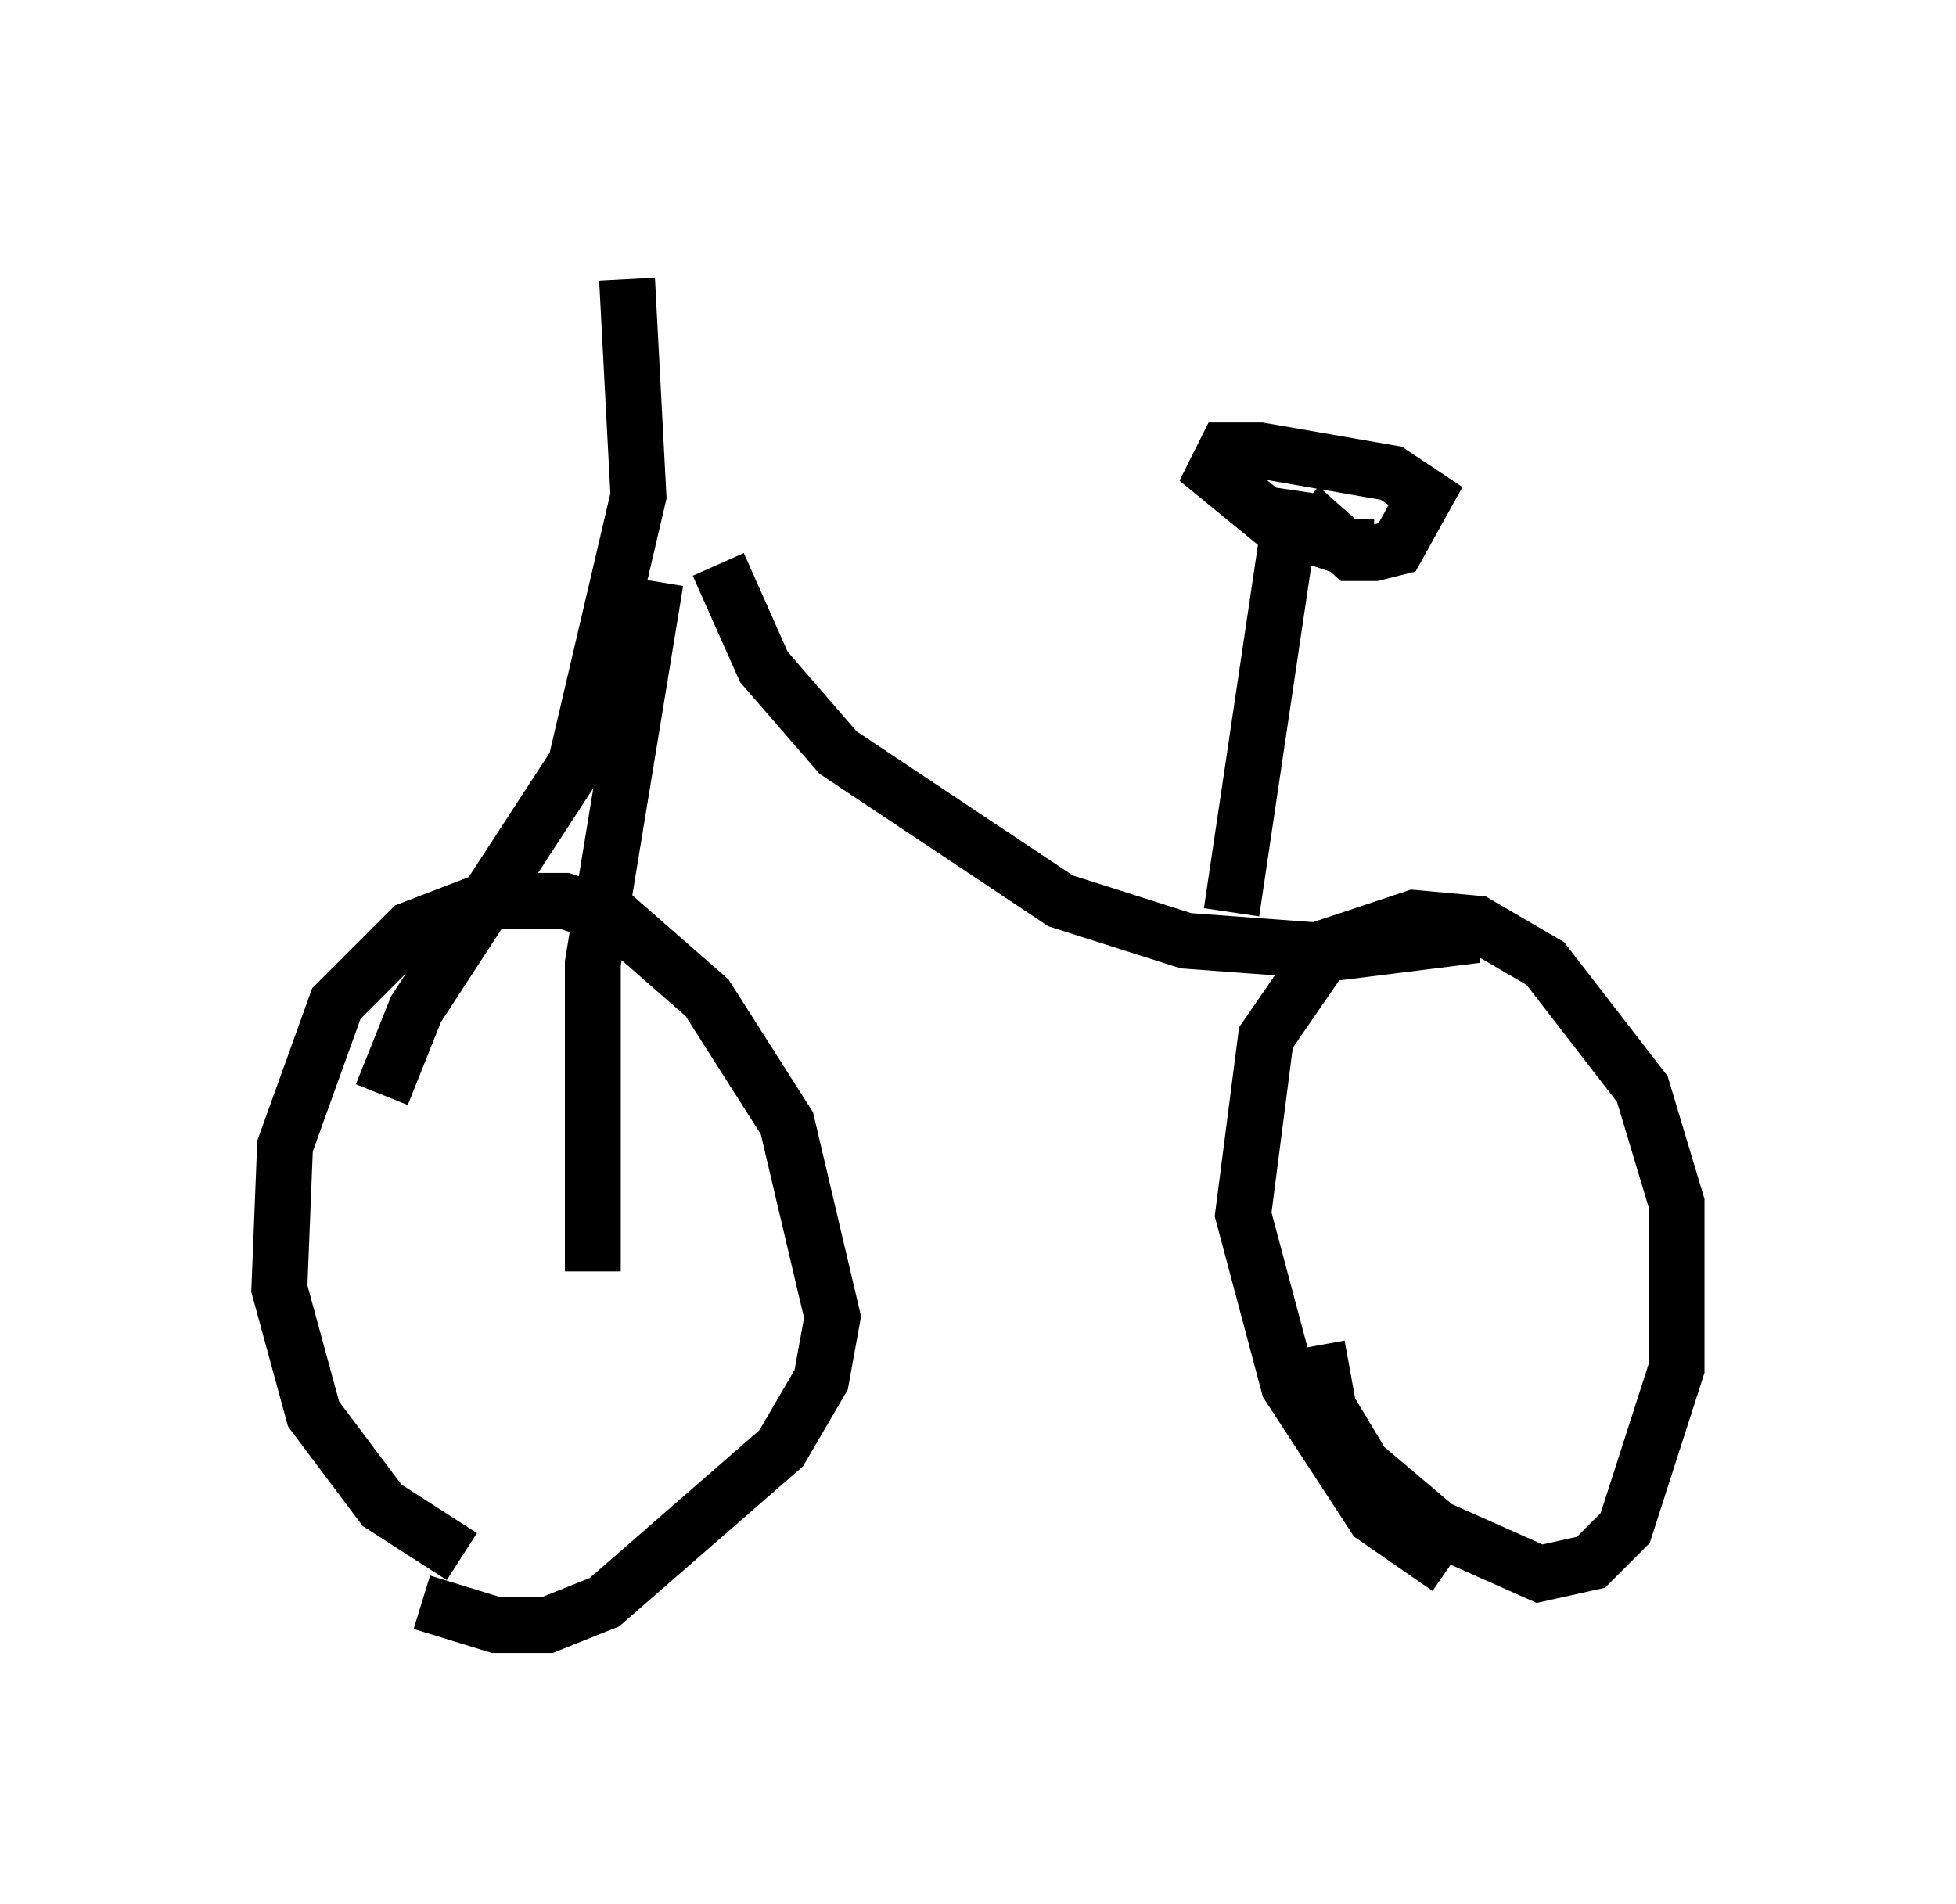 <?xml version="1.0" encoding="utf-8" ?>
<svg baseProfile="full" height="34.092" version="1.1" width="35.011" xmlns="http://www.w3.org/2000/svg" xmlns:ev="http://www.w3.org/2001/xml-events" xmlns:xlink="http://www.w3.org/1999/xlink"><defs /><rect fill="white" height="34.092" width="35.011" x="0" y="0" /><path d="M9.9, 28.071 m-1.633, -0.204 l-1.429, -0.919 -1.225, -1.633 l-0.613, -2.246 0.102, -2.552 l0.919, -2.552 1.327, -1.327 l1.327, -0.51 1.429, 0.0 l0.919, 0.306 1.633, 1.429 l1.429, 2.246 0.817, 3.471 l-0.204, 1.123 -0.715, 1.225 l-3.165, 2.756 -1.021, 0.408 l-0.919, 0.0 -1.327, -0.408 m18.375, -0.613 l-1.327, -0.919 -1.531, -2.348 l-0.817, -3.063 0.408, -3.165 l1.123, -1.633 1.531, -0.51 l1.123, 0.102 1.225, 0.715 l1.735, 2.246 0.613, 2.042 l0.0, 2.96 -0.919, 2.858 l-0.613, 0.613 -0.919, 0.204 l-1.838, -0.817 -1.327, -1.123 l-0.613, -1.021 -0.204, -1.123 m-12.352, -19.09 l0.204, 3.879 -1.123, 4.798 l-2.858, 4.39 -0.613, 1.531 m4.9, -9.188 l-1.123, 6.84 0.0, 5.513 m2.246, -12.658 l0.817, 1.838 1.327, 1.531 l3.981, 2.654 2.246, 0.715 l2.756, 0.204 2.45, -0.306 m-4.39, -0.408 l1.123, -7.554 m1.429, 1.021 l-0.51, 0.0 -1.225, -0.408 l-1.123, -0.919 0.204, -0.408 l0.613, 0.0 2.348, 0.408 l0.613, 0.408 -0.51, 0.919 l-0.408, 0.102 -0.408, 0.0 l-0.919, -0.817 " fill="none" stroke="black" stroke-width="1" /></svg>